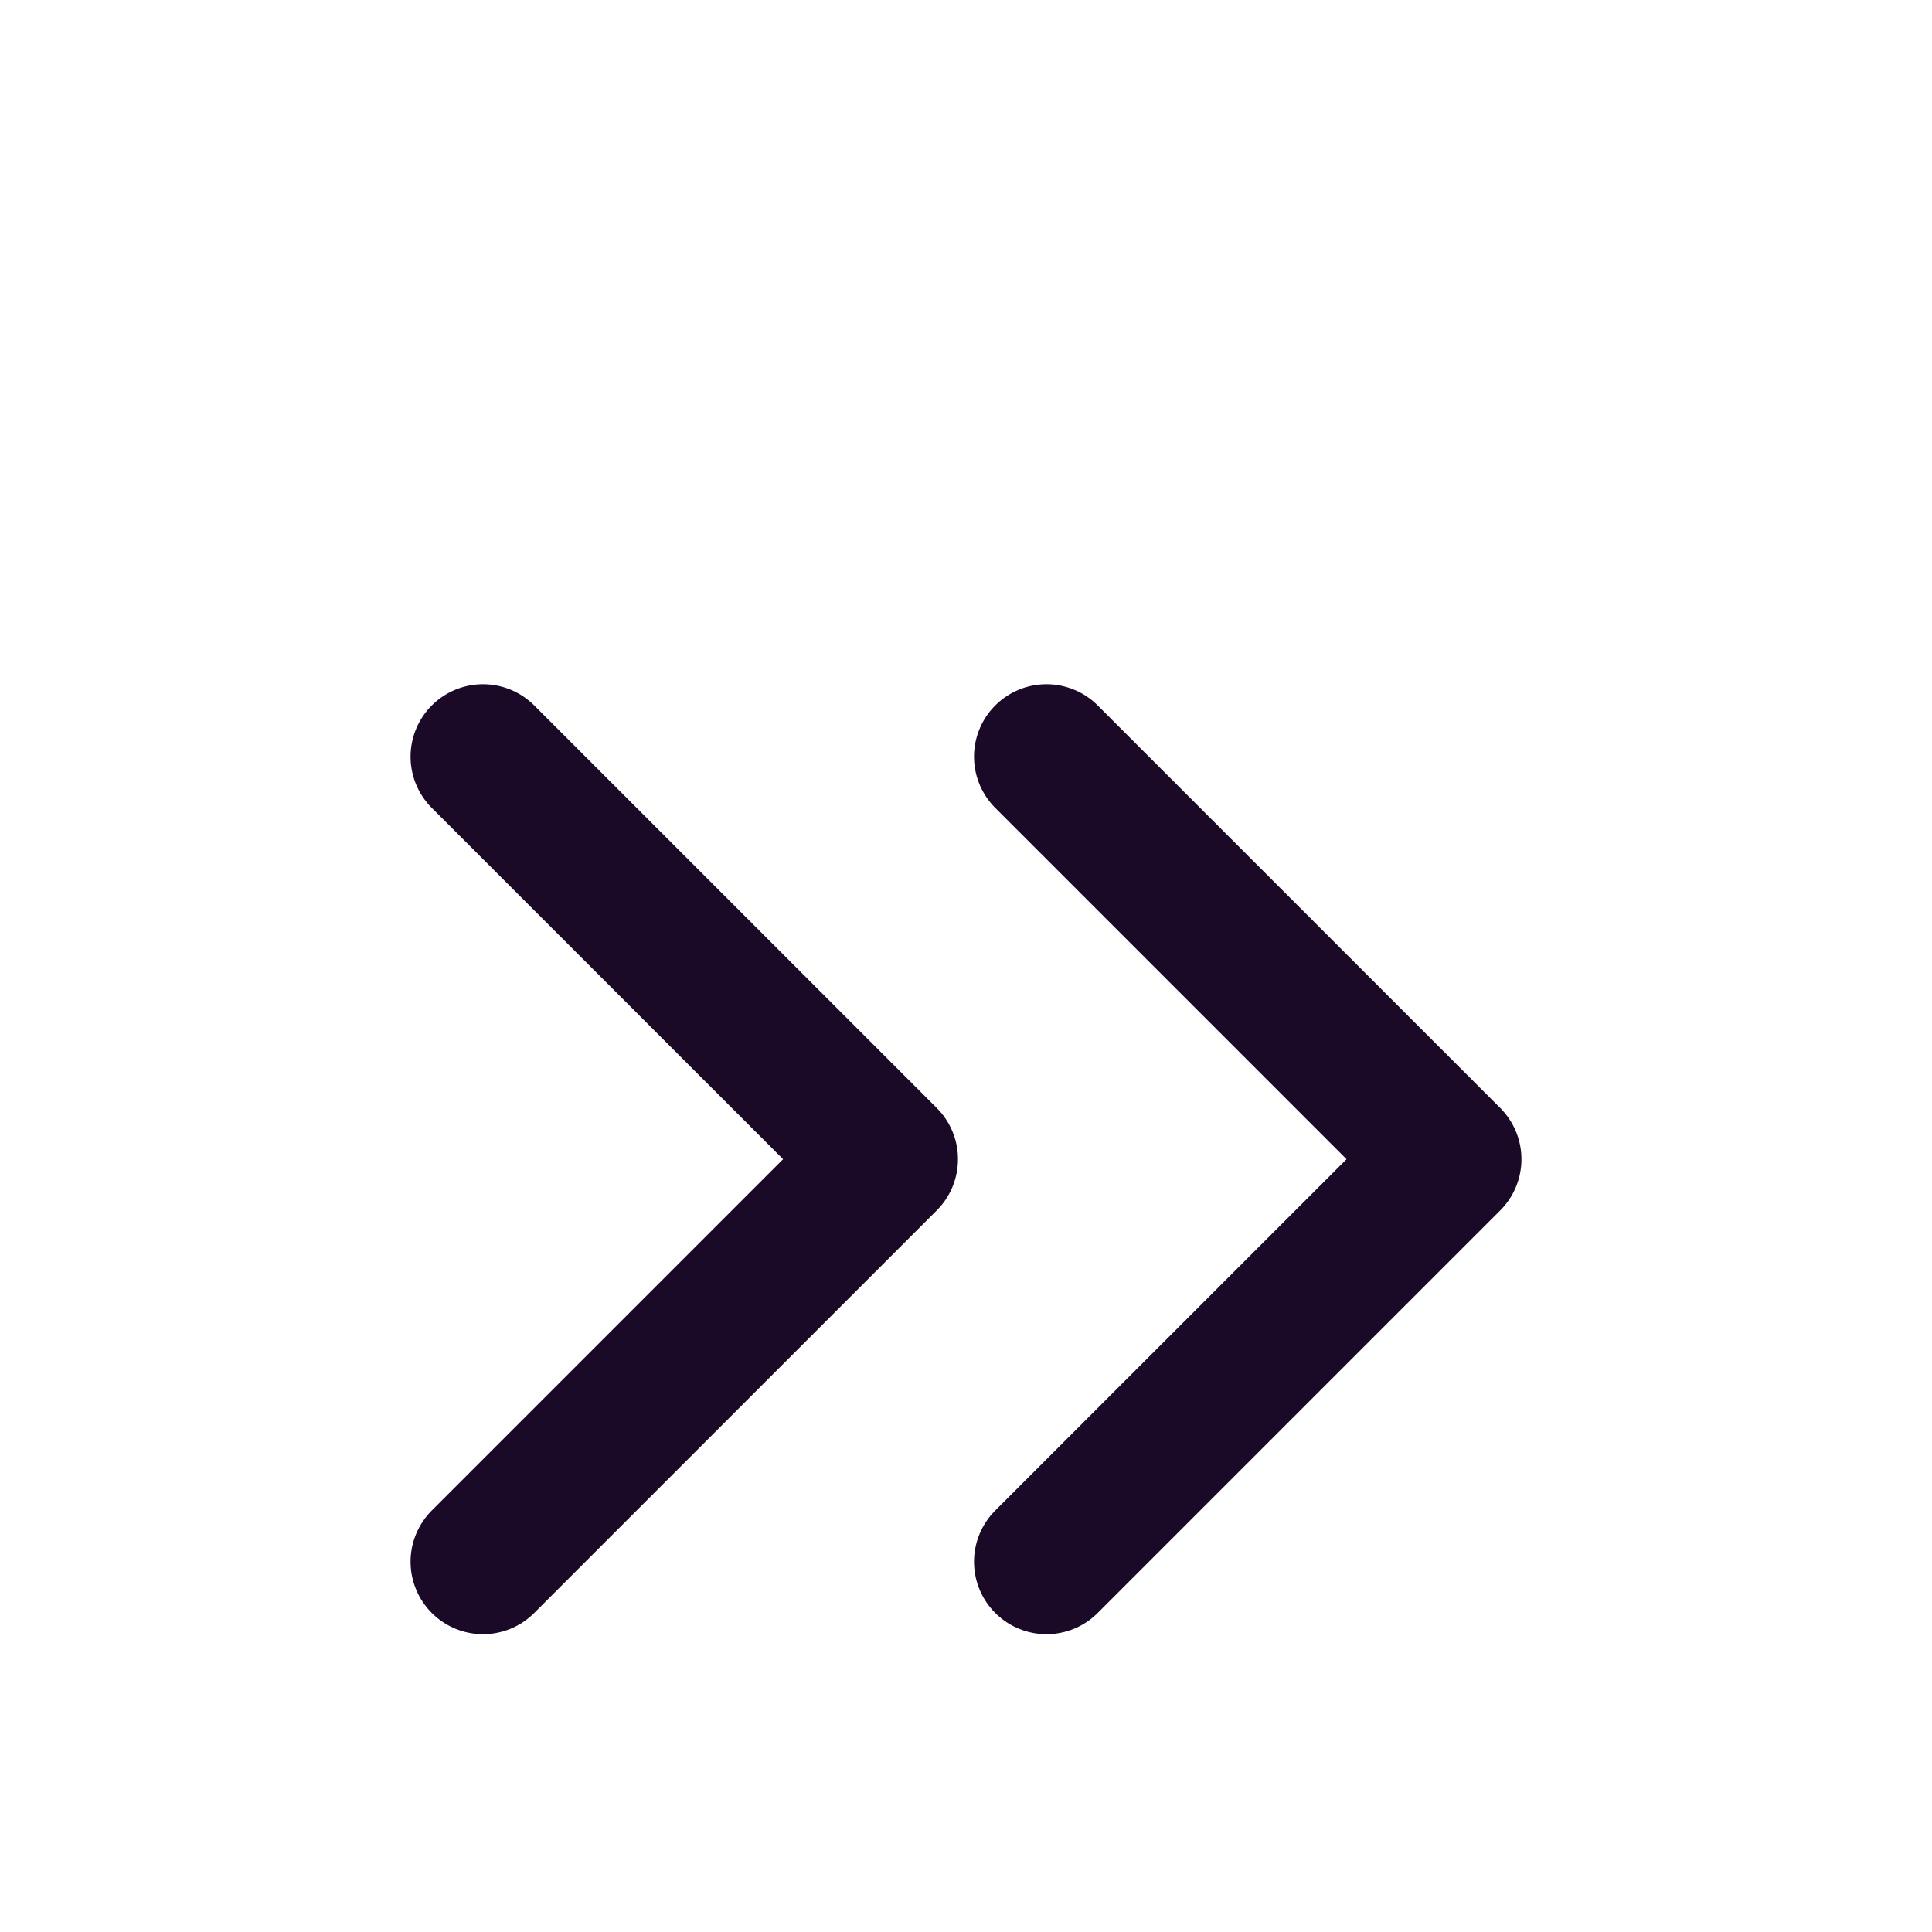 <svg width="20" height="20" viewBox="0 0 20 20" fill="none" xmlns="http://www.w3.org/2000/svg" transform="translate(0, 2)">
<g id="icon/chevrons-right">
<rect width="20" height="20" fill="white"/>
<path id="Vector" d="M10.833 14.167L15 10L10.833 5.833" stroke="#1B0A27" stroke-width="1.5" stroke-linecap="round" stroke-linejoin="round"/>
<path id="Vector_2" d="M5 14.167L9.167 10L5 5.833" stroke="#1B0A27" stroke-width="1.5" stroke-linecap="round" stroke-linejoin="round"/>
</g>
</svg>
